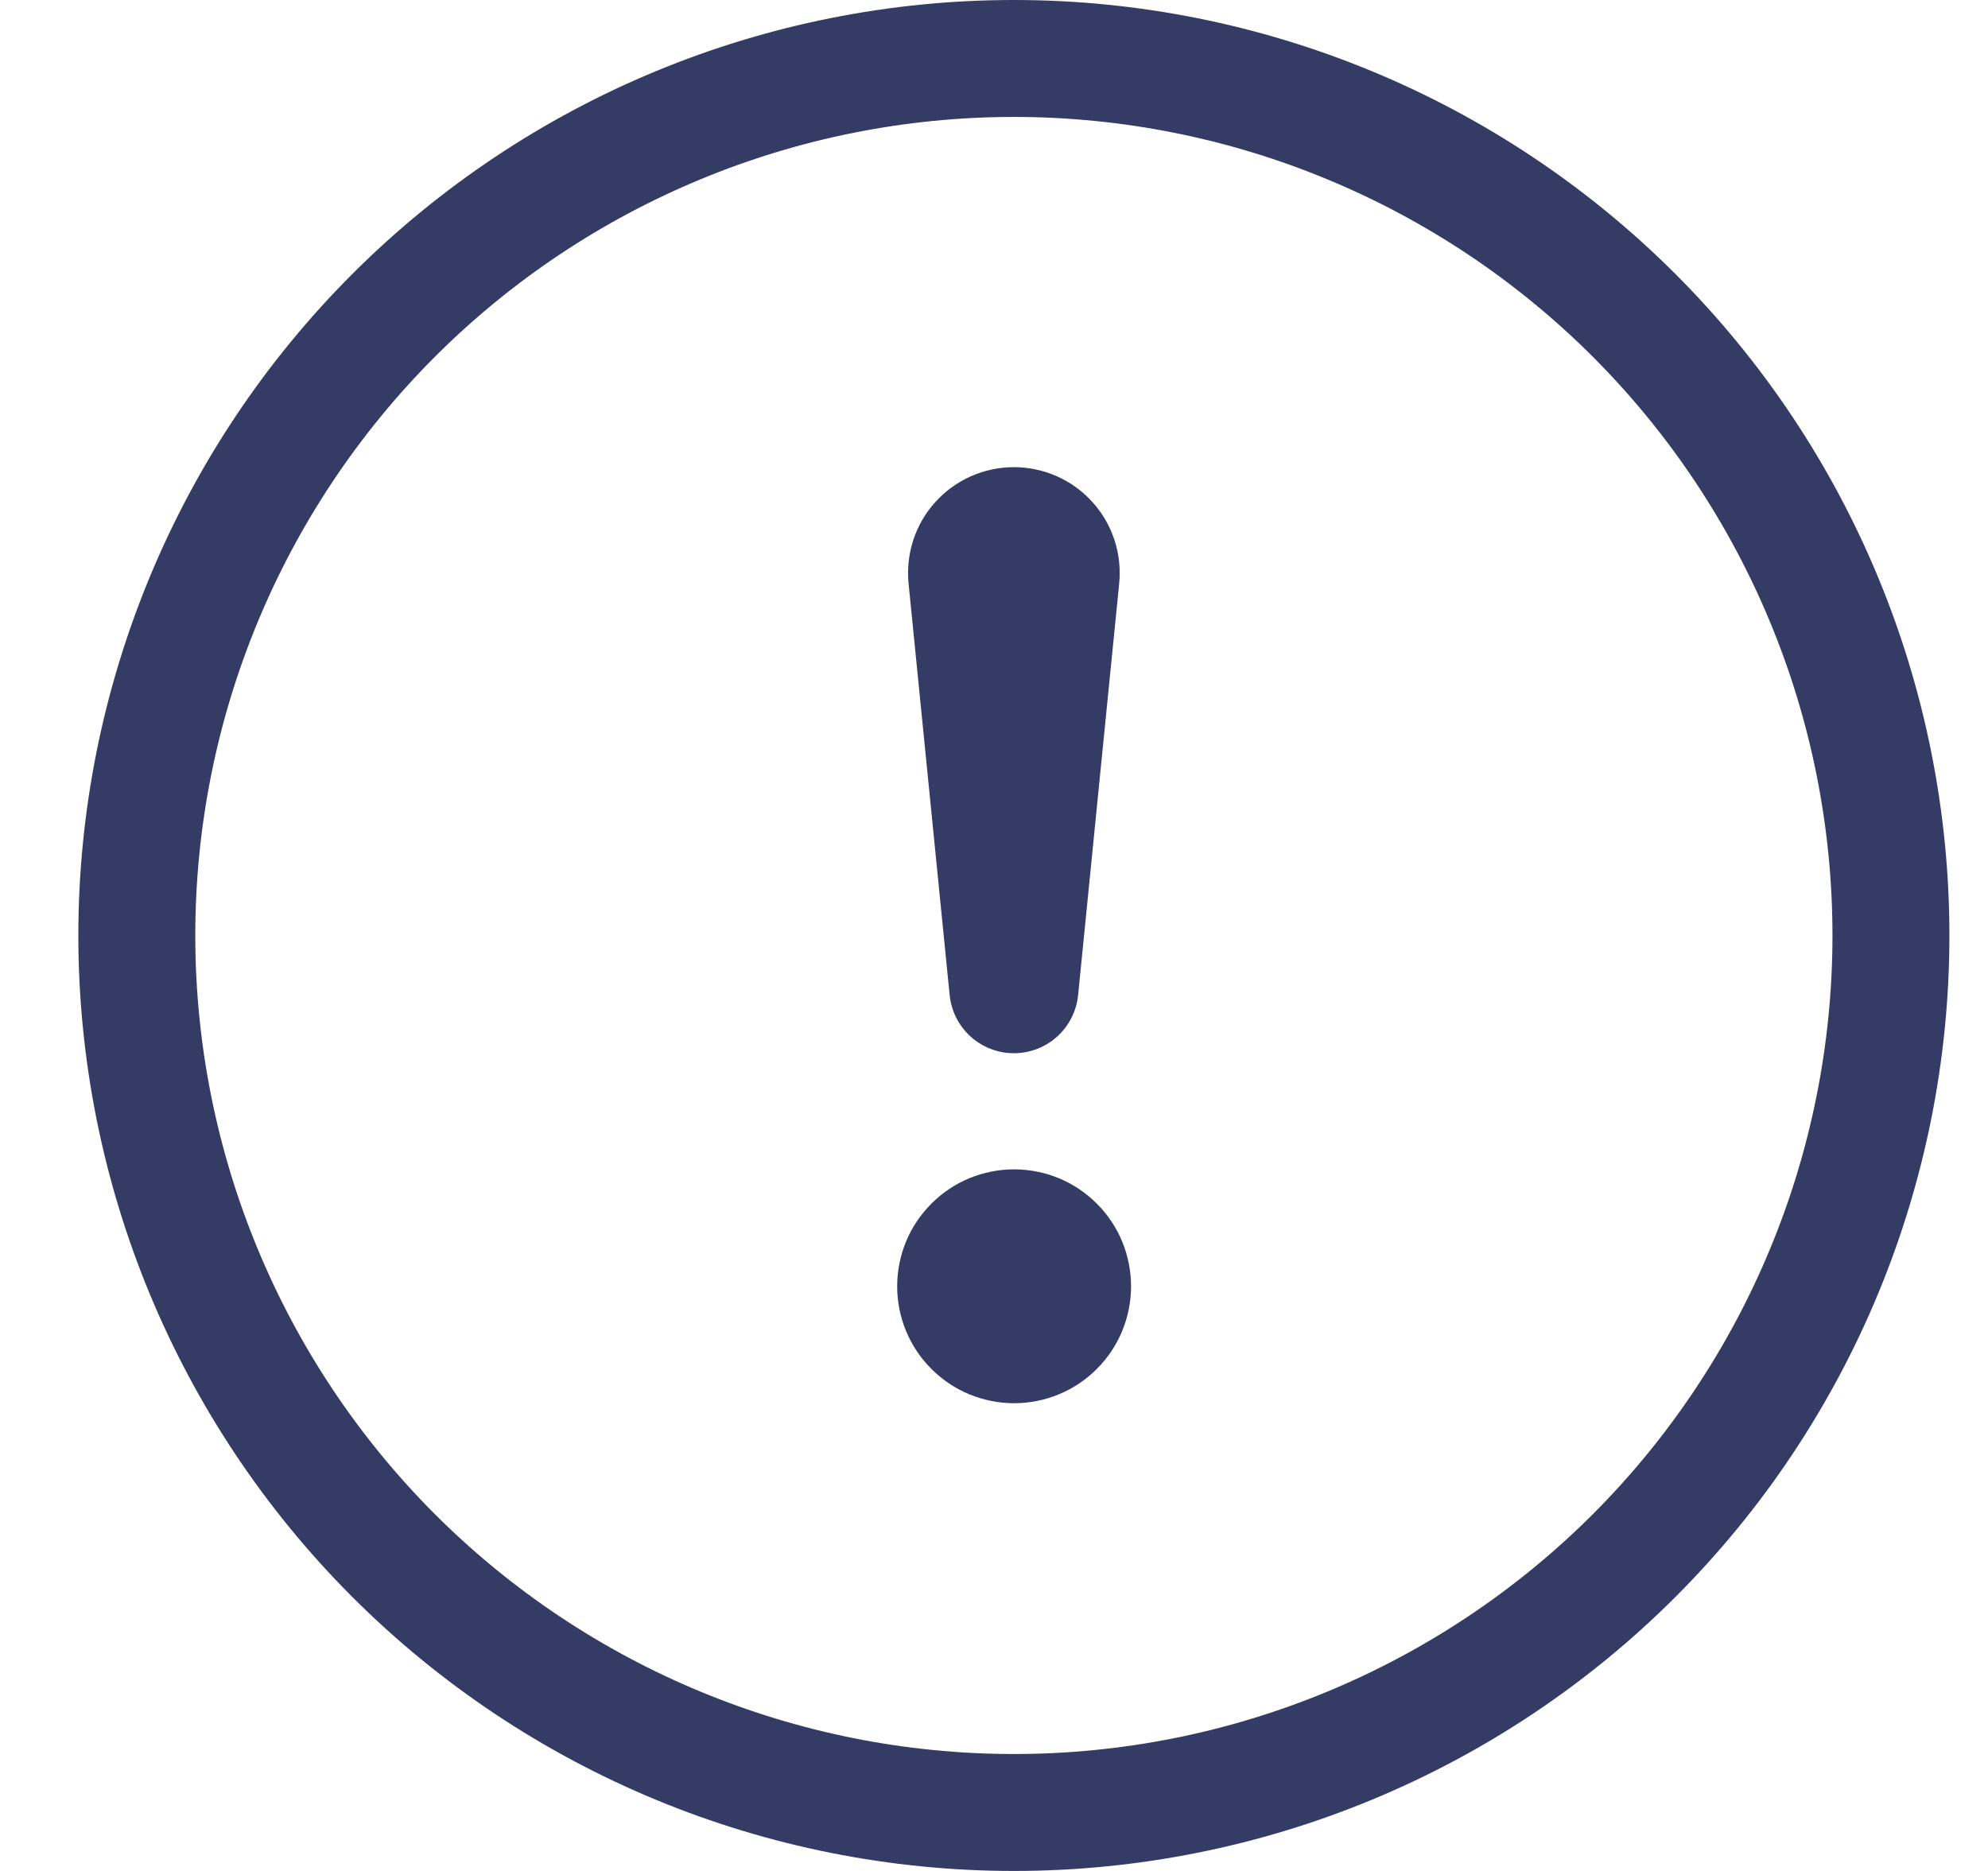 <svg width="17" height="16" viewBox="0 0 17 16" fill="none" xmlns="http://www.w3.org/2000/svg">
<path d="M8.67 15C6.814 15 5.033 14.262 3.72 12.95C2.408 11.637 1.67 9.857 1.67 8C1.67 6.143 2.408 4.363 3.72 3.05C5.033 1.738 6.814 1 8.67 1C10.527 1 12.307 1.738 13.62 3.05C14.932 4.363 15.67 6.143 15.67 8C15.67 9.857 14.932 11.637 13.62 12.95C12.307 14.262 10.527 15 8.67 15ZM8.67 16C10.792 16 12.827 15.157 14.327 13.657C15.827 12.157 16.67 10.122 16.67 8C16.67 5.878 15.827 3.843 14.327 2.343C12.827 0.843 10.792 0 8.67 0C6.548 0 4.513 0.843 3.013 2.343C1.513 3.843 0.67 5.878 0.67 8C0.67 10.122 1.513 12.157 3.013 13.657C4.513 15.157 6.548 16 8.67 16Z" fill="#343C66"/>
<path d="M7.672 11C7.672 10.869 7.698 10.739 7.748 10.617C7.798 10.496 7.872 10.386 7.965 10.293C8.058 10.2 8.168 10.126 8.289 10.076C8.411 10.026 8.541 10 8.672 10C8.803 10 8.933 10.026 9.055 10.076C9.176 10.126 9.286 10.2 9.379 10.293C9.472 10.386 9.546 10.496 9.596 10.617C9.646 10.739 9.672 10.869 9.672 11C9.672 11.265 9.567 11.52 9.379 11.707C9.192 11.895 8.937 12 8.672 12C8.407 12 8.152 11.895 7.965 11.707C7.777 11.52 7.672 11.265 7.672 11ZM7.77 4.995C7.757 4.869 7.77 4.741 7.809 4.621C7.848 4.5 7.912 4.389 7.997 4.295C8.082 4.2 8.186 4.125 8.302 4.073C8.418 4.022 8.543 3.995 8.67 3.995C8.797 3.995 8.922 4.022 9.038 4.073C9.154 4.125 9.258 4.2 9.343 4.295C9.428 4.389 9.492 4.5 9.531 4.621C9.57 4.741 9.583 4.869 9.57 4.995L9.22 8.502C9.208 8.64 9.145 8.768 9.043 8.862C8.942 8.955 8.808 9.007 8.67 9.007C8.532 9.007 8.399 8.955 8.297 8.862C8.195 8.768 8.132 8.64 8.12 8.502L7.77 4.995Z" fill="#343C66"/>
</svg>
